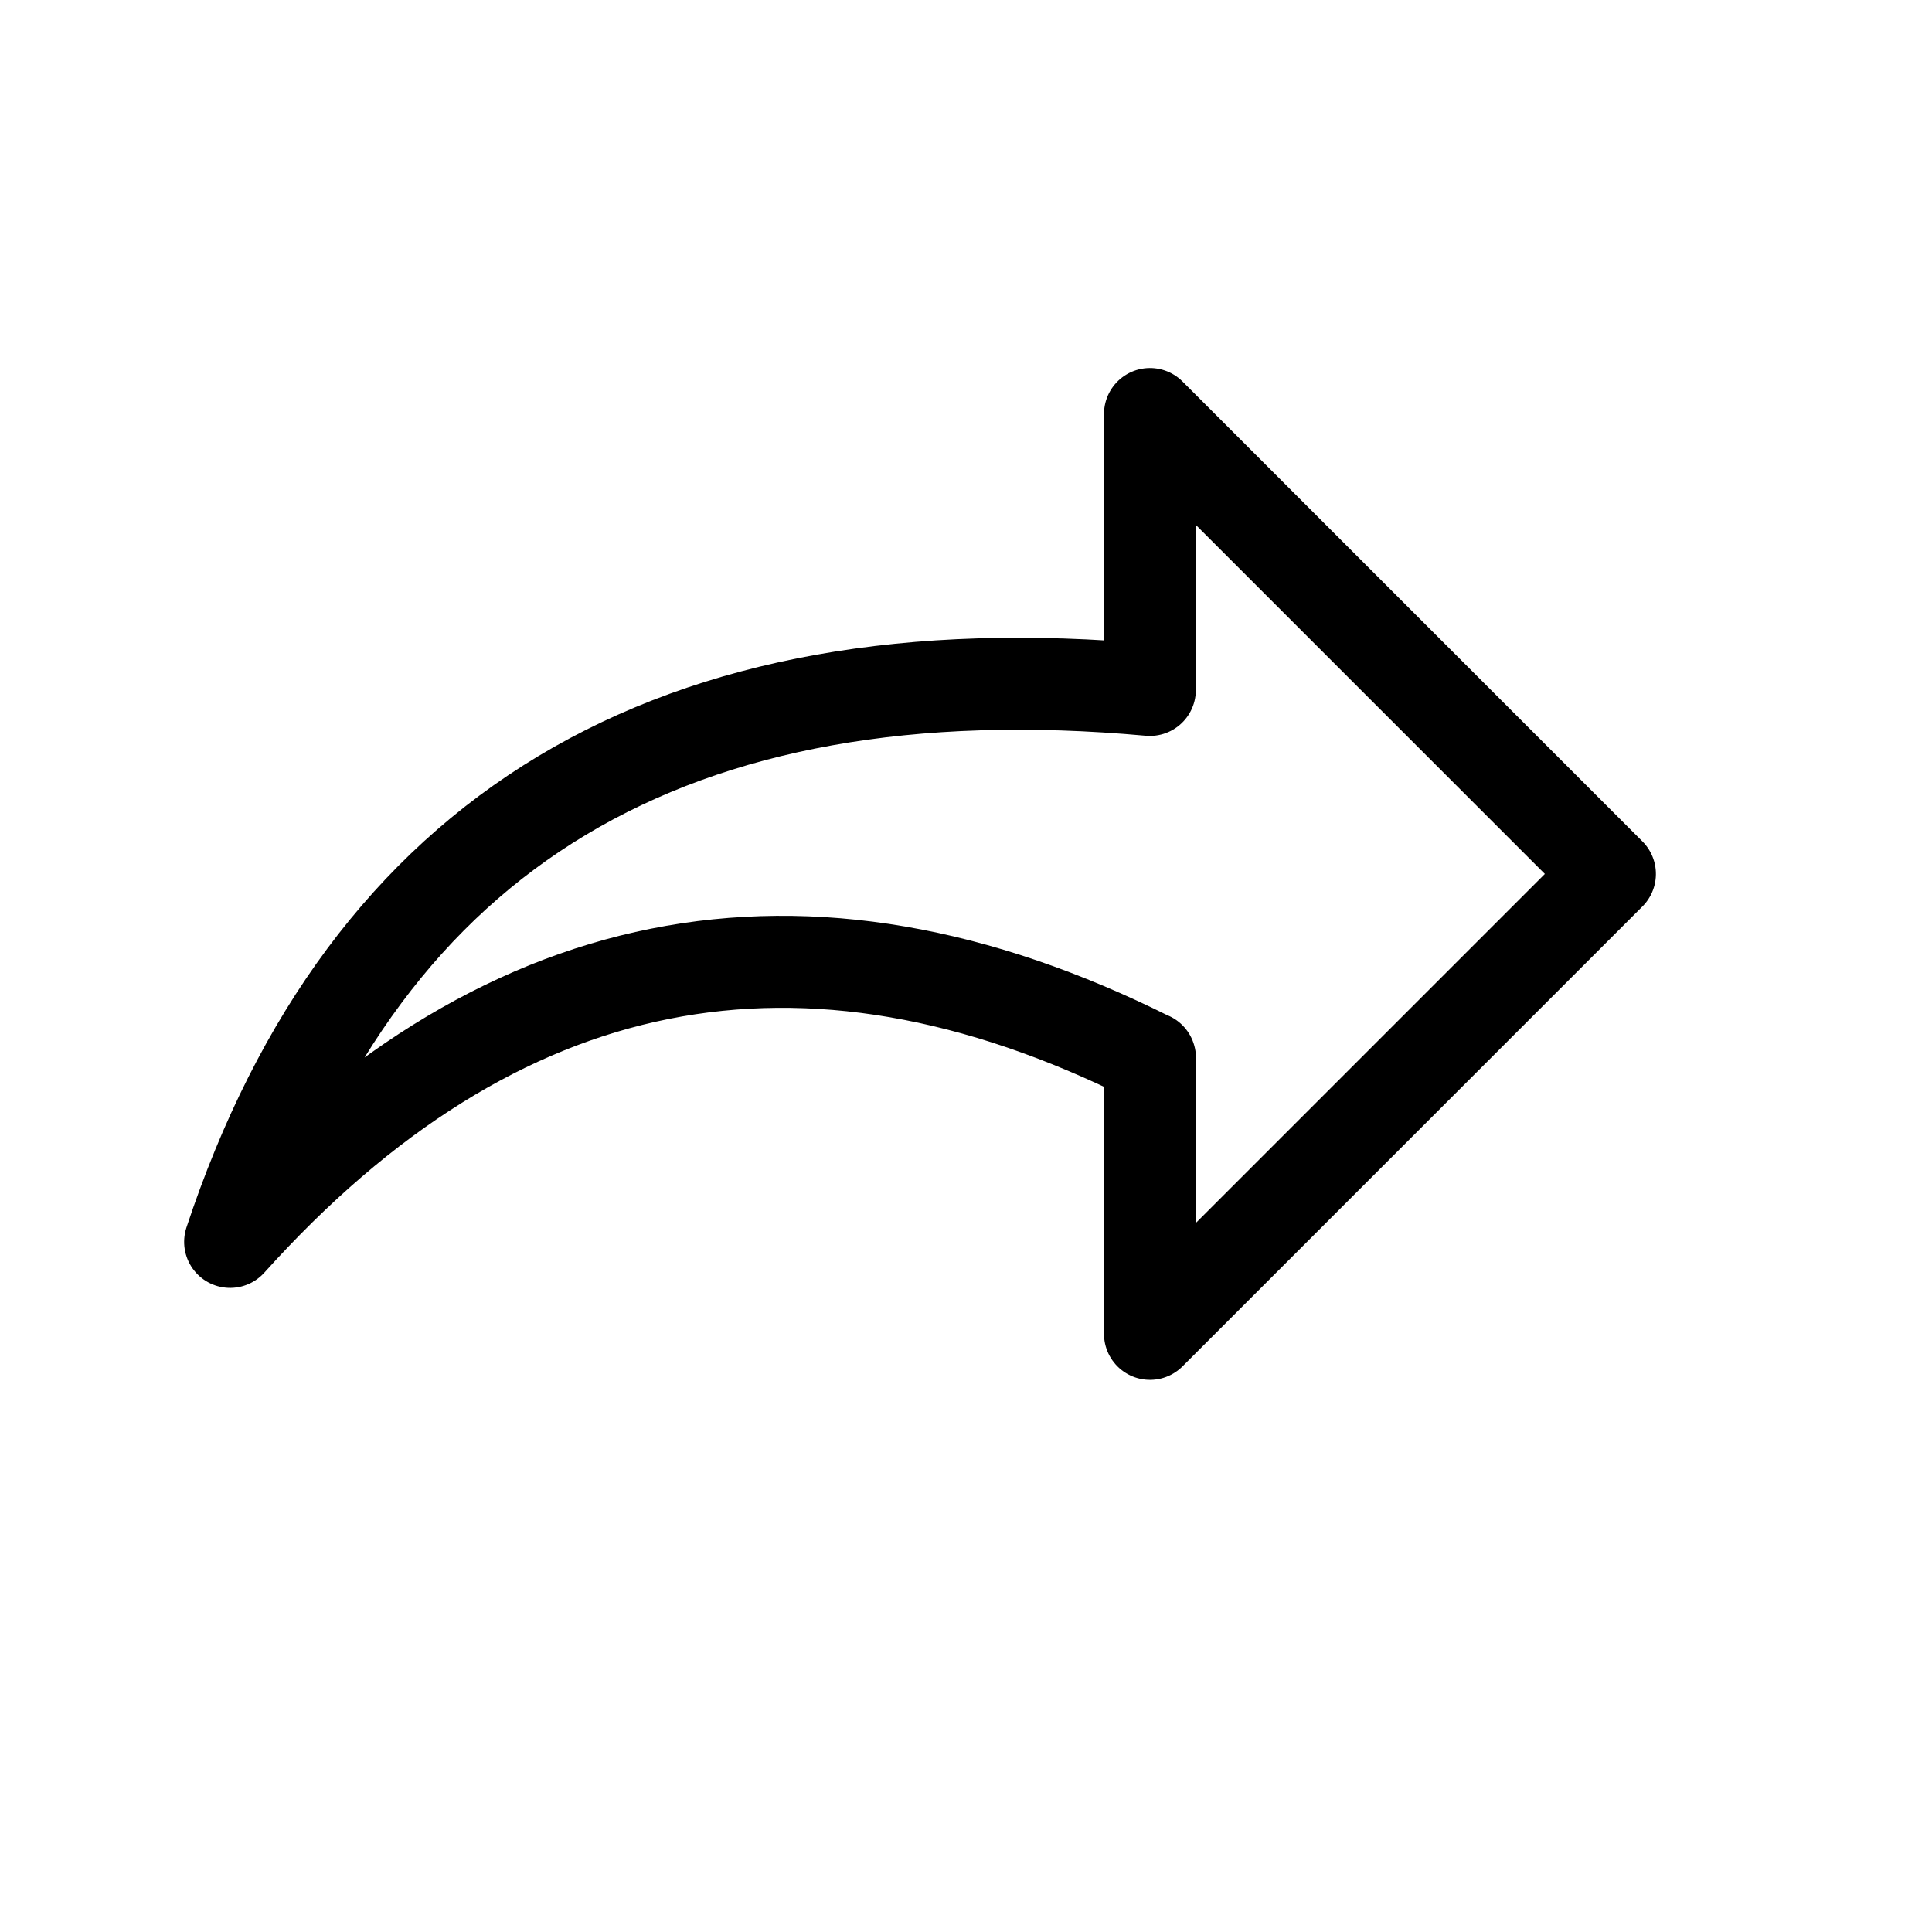 <svg height="21" viewBox="0 0 21 21" width="21" xmlns="http://www.w3.org/2000/svg"><path d="m3.072 4.347c3.333-3.999 7.104-4.942 11.313-2.827-4.324-.229-7.152 1.657-8.485 5.657l-.001-.002 2.122 2.123h-7.071v-7.071z" fill="none" stroke="currentColor" stroke-linecap="round" stroke-linejoin="round" transform="matrix(-.707 .707 .707 .707 11.597 2.254)"/></svg>
